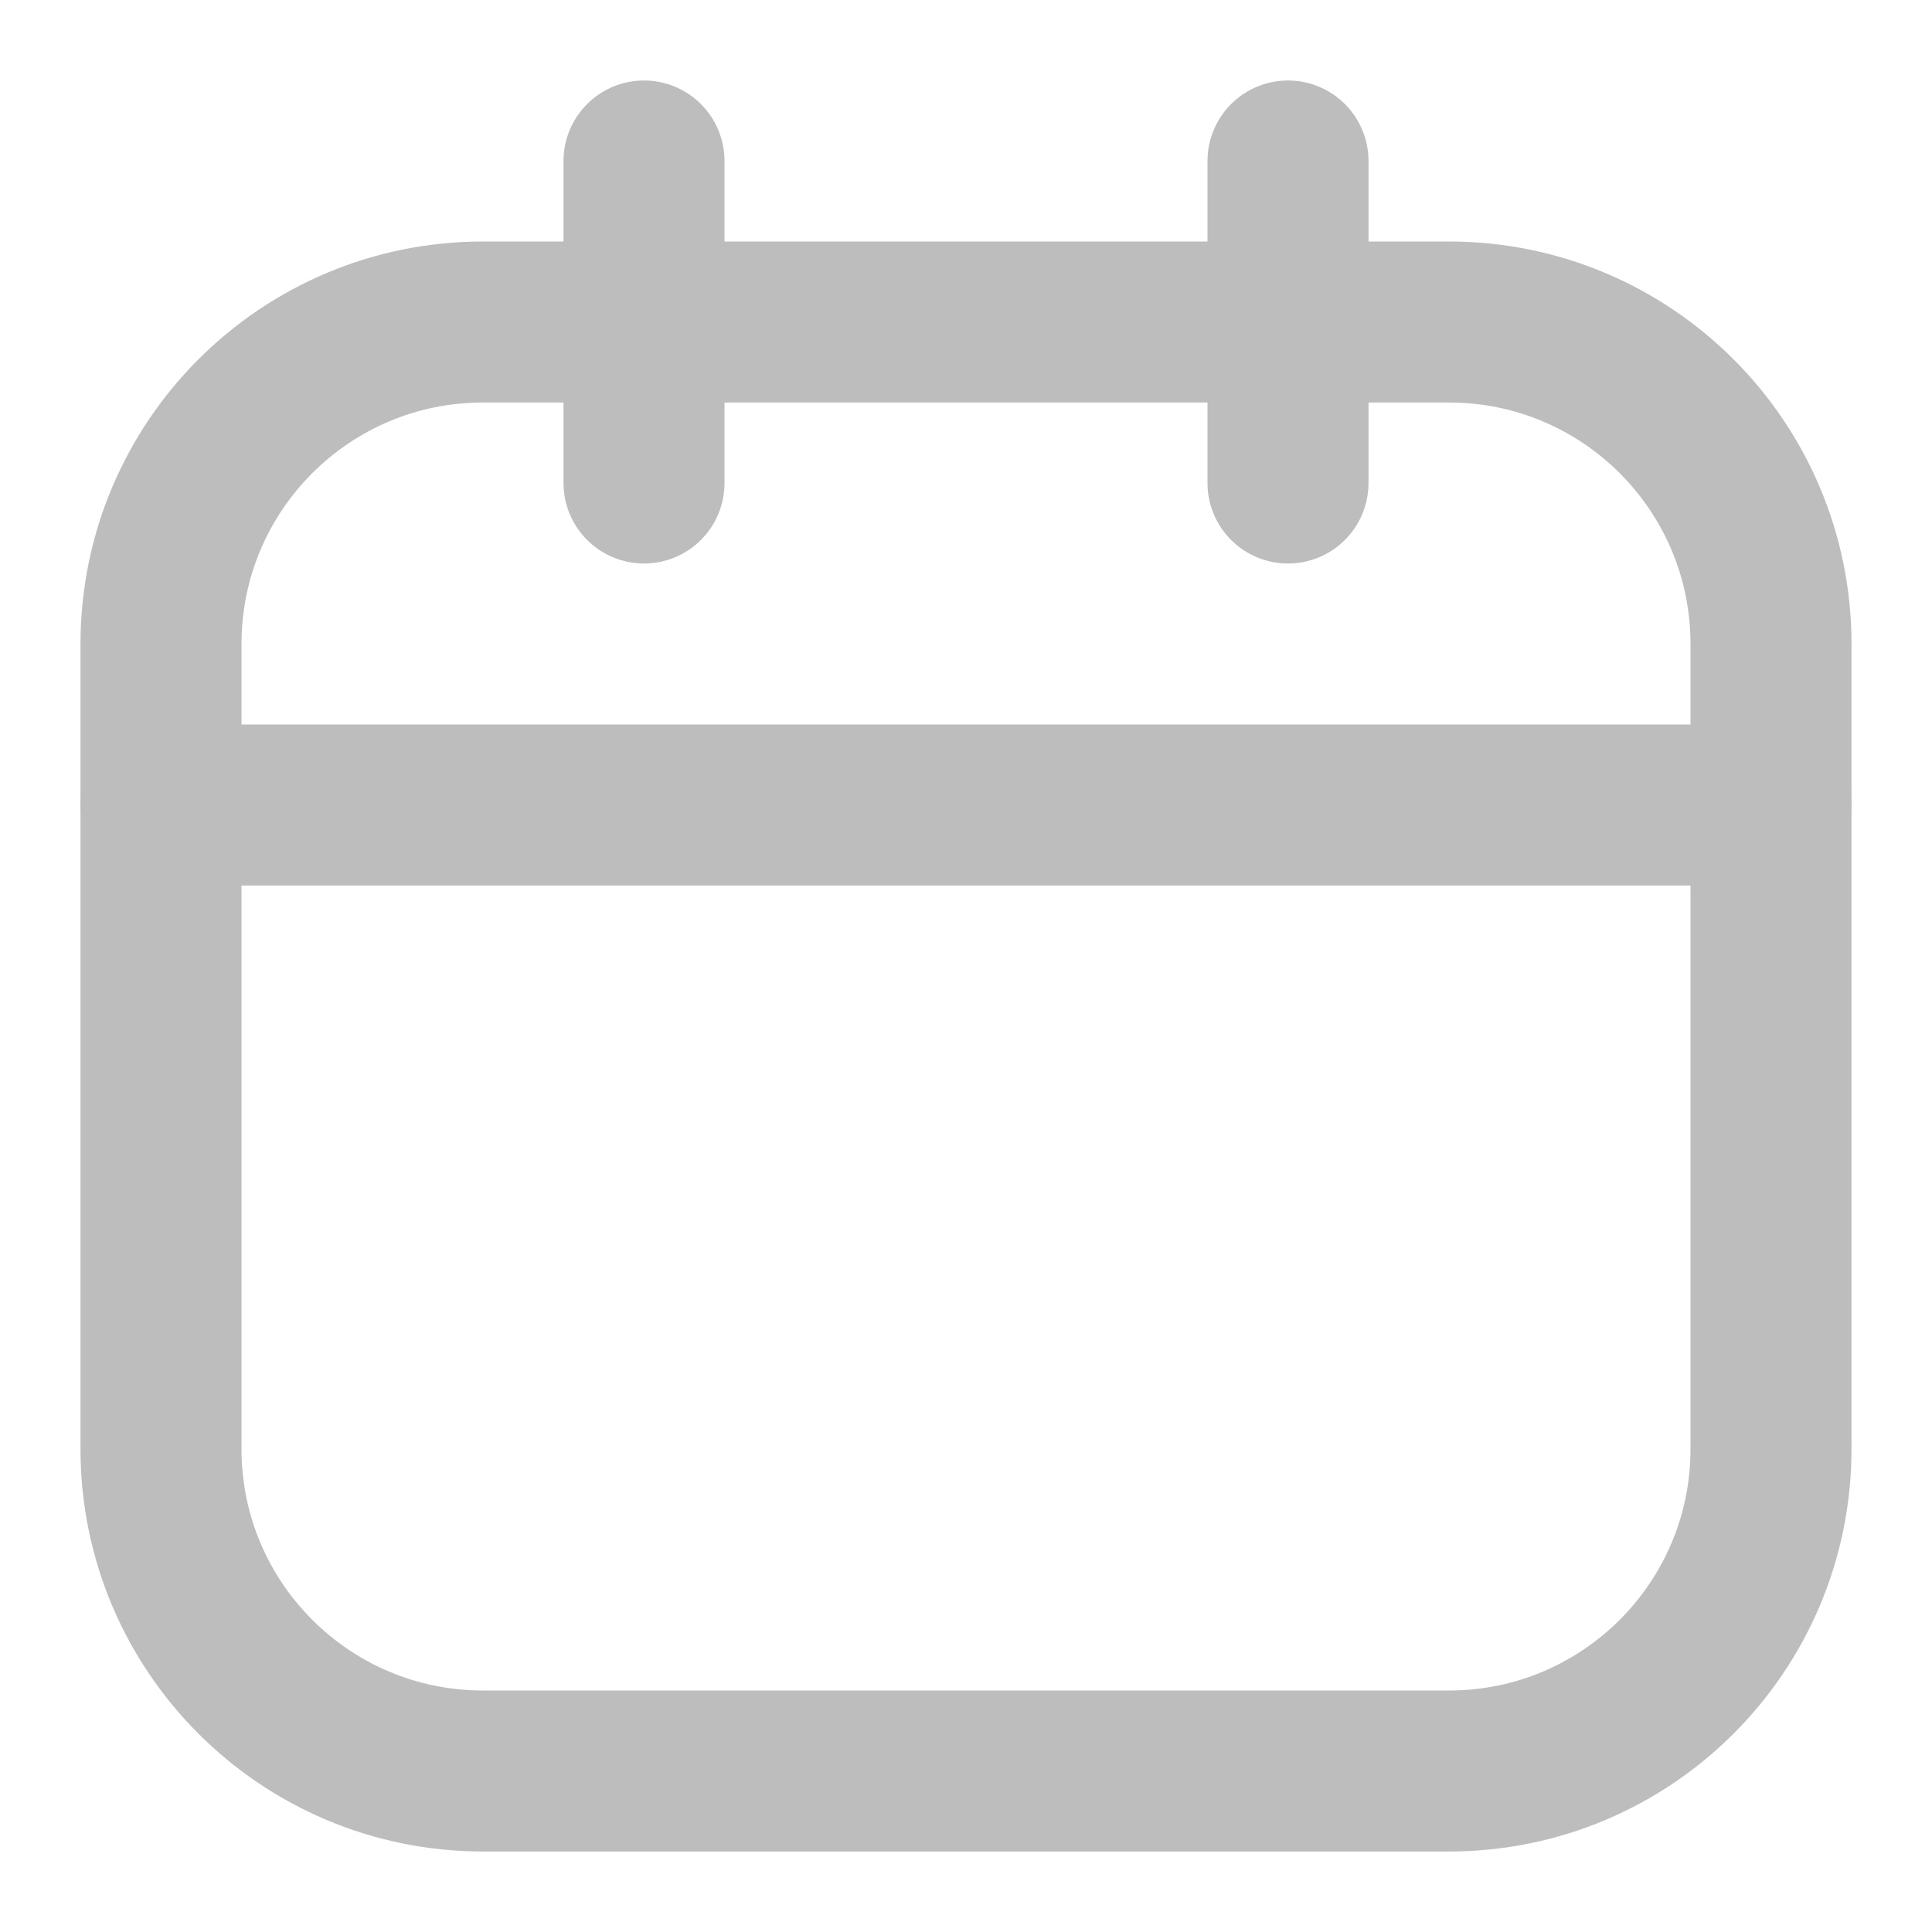 <svg width="18" height="18" viewBox="0 0 18 18" fill="none" xmlns="http://www.w3.org/2000/svg">
<path d="M13.5 3H4.5C2.843 3 1.5 4.343 1.5 6V13.5C1.5 15.157 2.843 16.5 4.5 16.5H13.5C15.157 16.5 16.5 15.157 16.5 13.5V6C16.5 4.343 15.157 3 13.5 3Z" stroke="#BDBDBD" stroke-width="1.5" stroke-linecap="round" stroke-linejoin="round"/>
<path d="M6 1.5V4.5" stroke="#BDBDBD" stroke-width="1.5" stroke-linecap="round" stroke-linejoin="round"/>
<path d="M12 1.5V4.5" stroke="#BDBDBD" stroke-width="1.5" stroke-linecap="round" stroke-linejoin="round"/>
<path d="M1.5 7.5H16.5" stroke="#BDBDBD" stroke-width="1.5" stroke-linecap="round" stroke-linejoin="round"/>
</svg>
